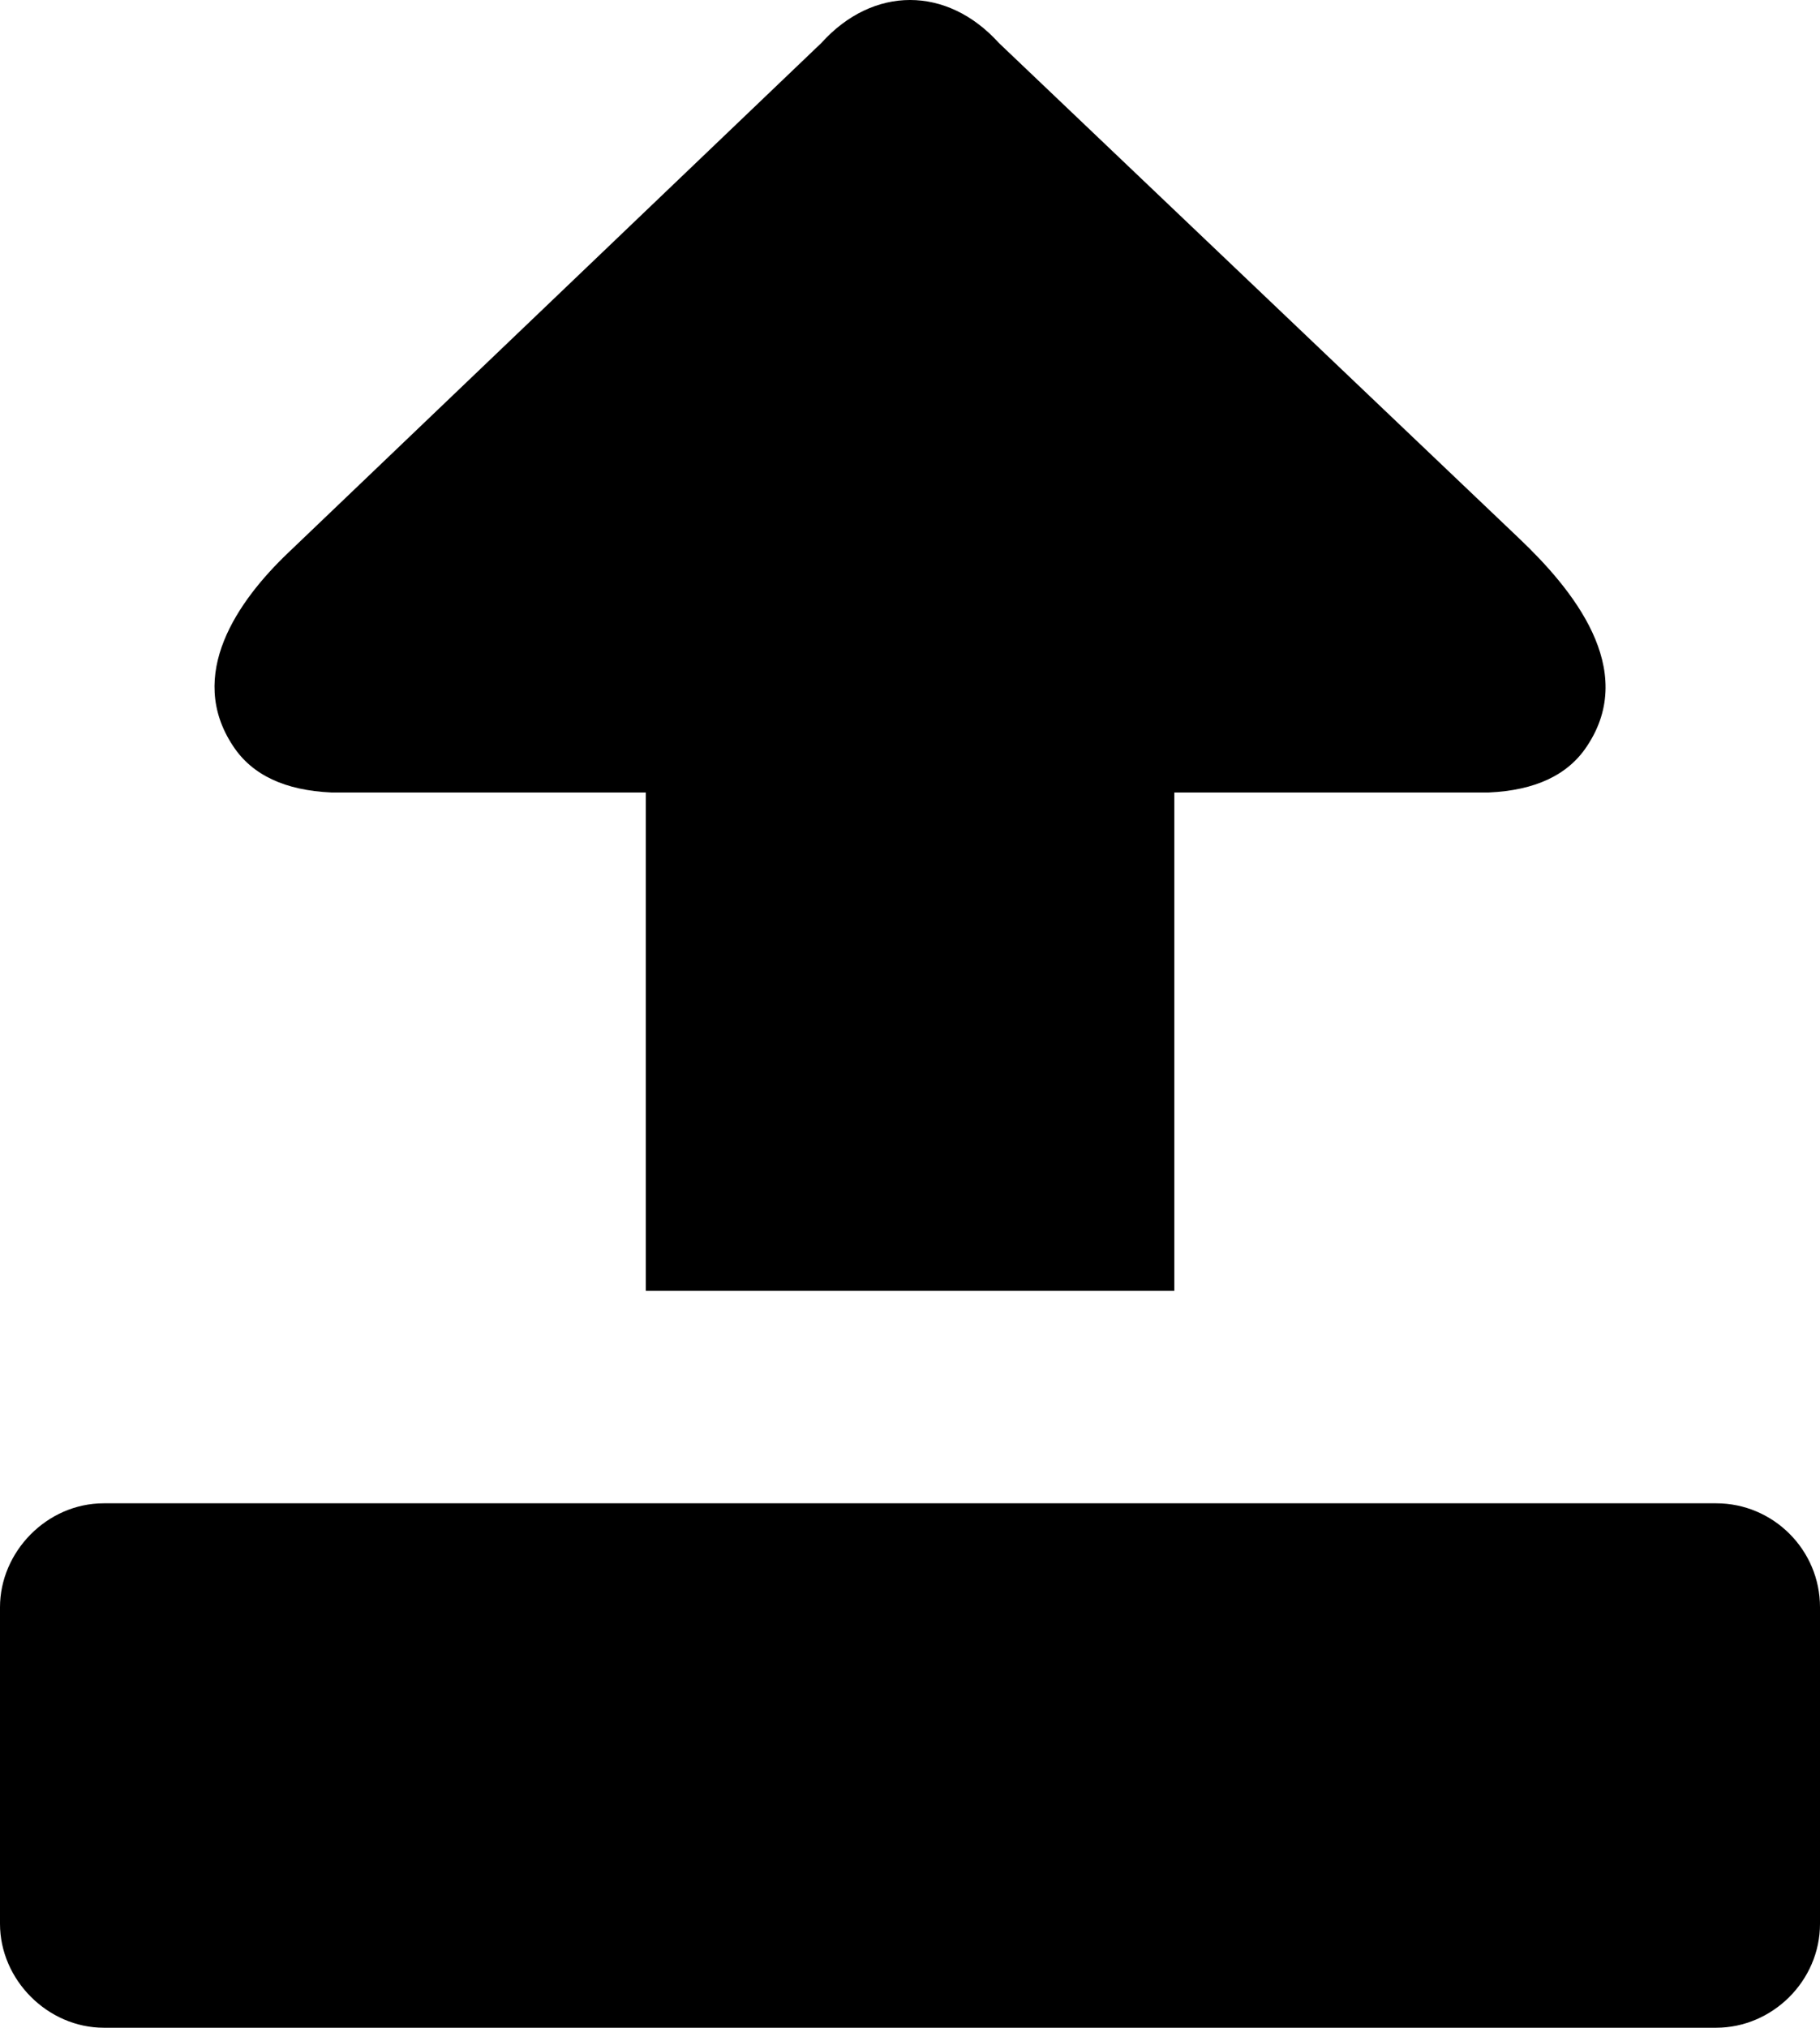 <svg xmlns="http://www.w3.org/2000/svg" shape-rendering="geometricPrecision" text-rendering="geometricPrecision" image-rendering="optimizeQuality" fill-rule="evenodd" clip-rule="evenodd" viewBox="0 0 460 512.19"><path fill-rule="nonzero" d="M296.81 326.04V200.18h79.43c11.72-.52 20.05-4.38 24.87-11.71 13.03-19.53-3.82-39.8-17.14-52.46L252.46 10.85c-13.11-14.47-31.78-14.47-44.86 0L72.75 139.71c-12.57 12.01-25.83 30.74-13.82 48.76 4.82 7.33 13.15 11.19 24.87 11.71h79.43v125.86h133.58zM0 405.97v79.96c0 14.19 12.07 26.26 26.25 26.26h407.5c14.18 0 26.25-11.81 26.25-26.26v-79.96c0-14.47-11.8-26.25-26.25-26.25H26.25C11.8 379.72 0 392.02 0 405.97z"/></svg>